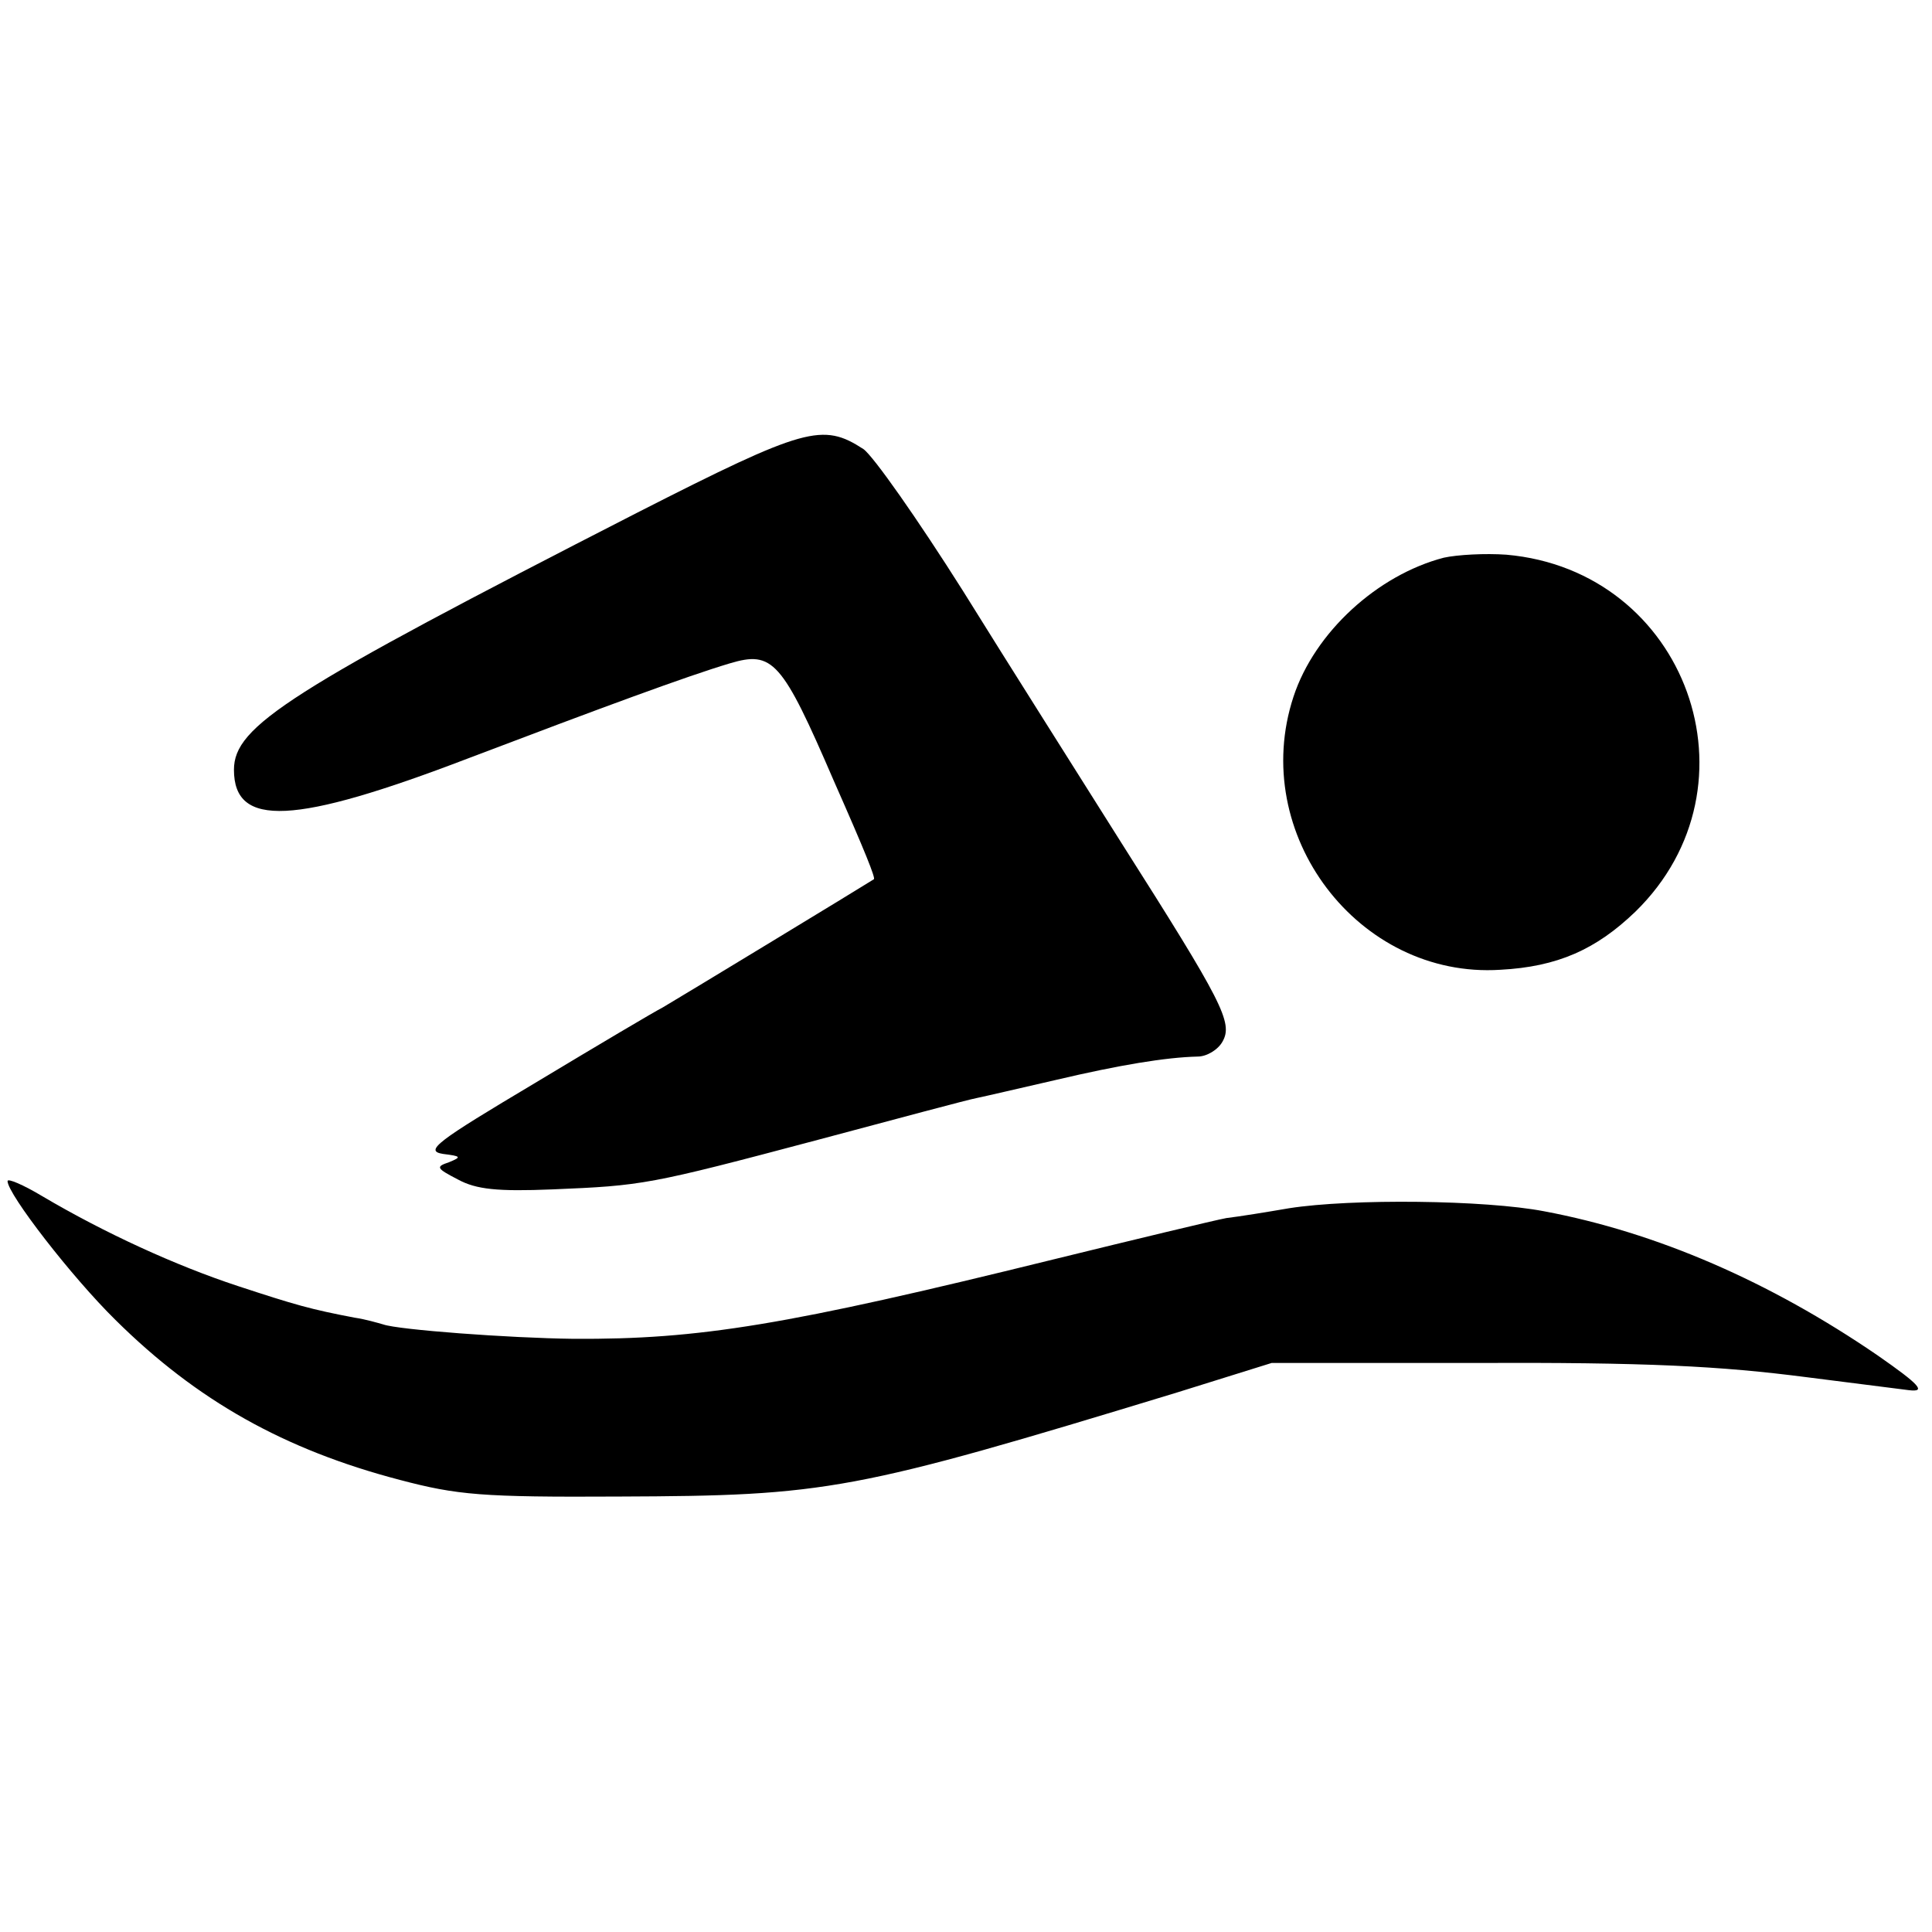 <?xml version="1.0" standalone="no"?>
<!DOCTYPE svg PUBLIC "-//W3C//DTD SVG 20010904//EN"
 "http://www.w3.org/TR/2001/REC-SVG-20010904/DTD/svg10.dtd">
<svg version="1.0" xmlns="http://www.w3.org/2000/svg"
 width="256pt" height="256pt" viewBox="0 0 256 256"
 preserveAspectRatio="xMidYMid meet">
<g transform="translate(0,256) scale(0.1,-0.1)"
fill="#000000" stroke="none">
<path d="M845 1881 c-463 -237 -535 -283 -535 -341 0 -77 80 -73 310 15 179
68 290 109 347 126 57 17 69 4 138 -156 42 -95 55 -128 53 -130 -9 -6 -266
-162 -280 -170 -10 -5 -86 -50 -169 -100 -131 -78 -147 -90 -122 -94 24 -3 25
-4 8 -11 -18 -6 -17 -8 12 -23 24 -13 52 -16 125 -13 120 5 127 6 353 66 105
28 198 53 209 55 10 2 57 13 105 24 85 20 146 30 188 31 12 0 27 9 33 20 14
25 0 52 -134 263 -56 89 -151 239 -210 334 -60 95 -119 179 -132 188 -54 35
-77 29 -299 -84z"/>
<path d="M1913 1821 c-88 -23 -171 -99 -199 -184 -60 -182 86 -374 274 -362
76 4 127 27 179 77 171 167 68 452 -171 473 -28 2 -65 0 -83 -4z"/>
<path d="M10 995 c0 -17 85 -127 143 -184 108 -107 224 -172 377 -212 76 -20
108 -23 290 -22 277 1 310 7 740 138 l125 39 265 0 c233 1 329 -4 445 -19 24
-3 102 -13 134 -17 24 -3 15 7 -41 46 -143 98 -293 163 -442 191 -78 15 -255
17 -338 4 -29 -5 -66 -11 -83 -13 -16 -3 -120 -28 -230 -55 -353 -87 -468
-106 -635 -105 -86 1 -232 12 -252 19 -7 2 -24 7 -38 9 -58 11 -79 17 -155 42
-82 27 -176 70 -259 119 -25 15 -46 24 -46 20z"/>
</g>
</svg>
